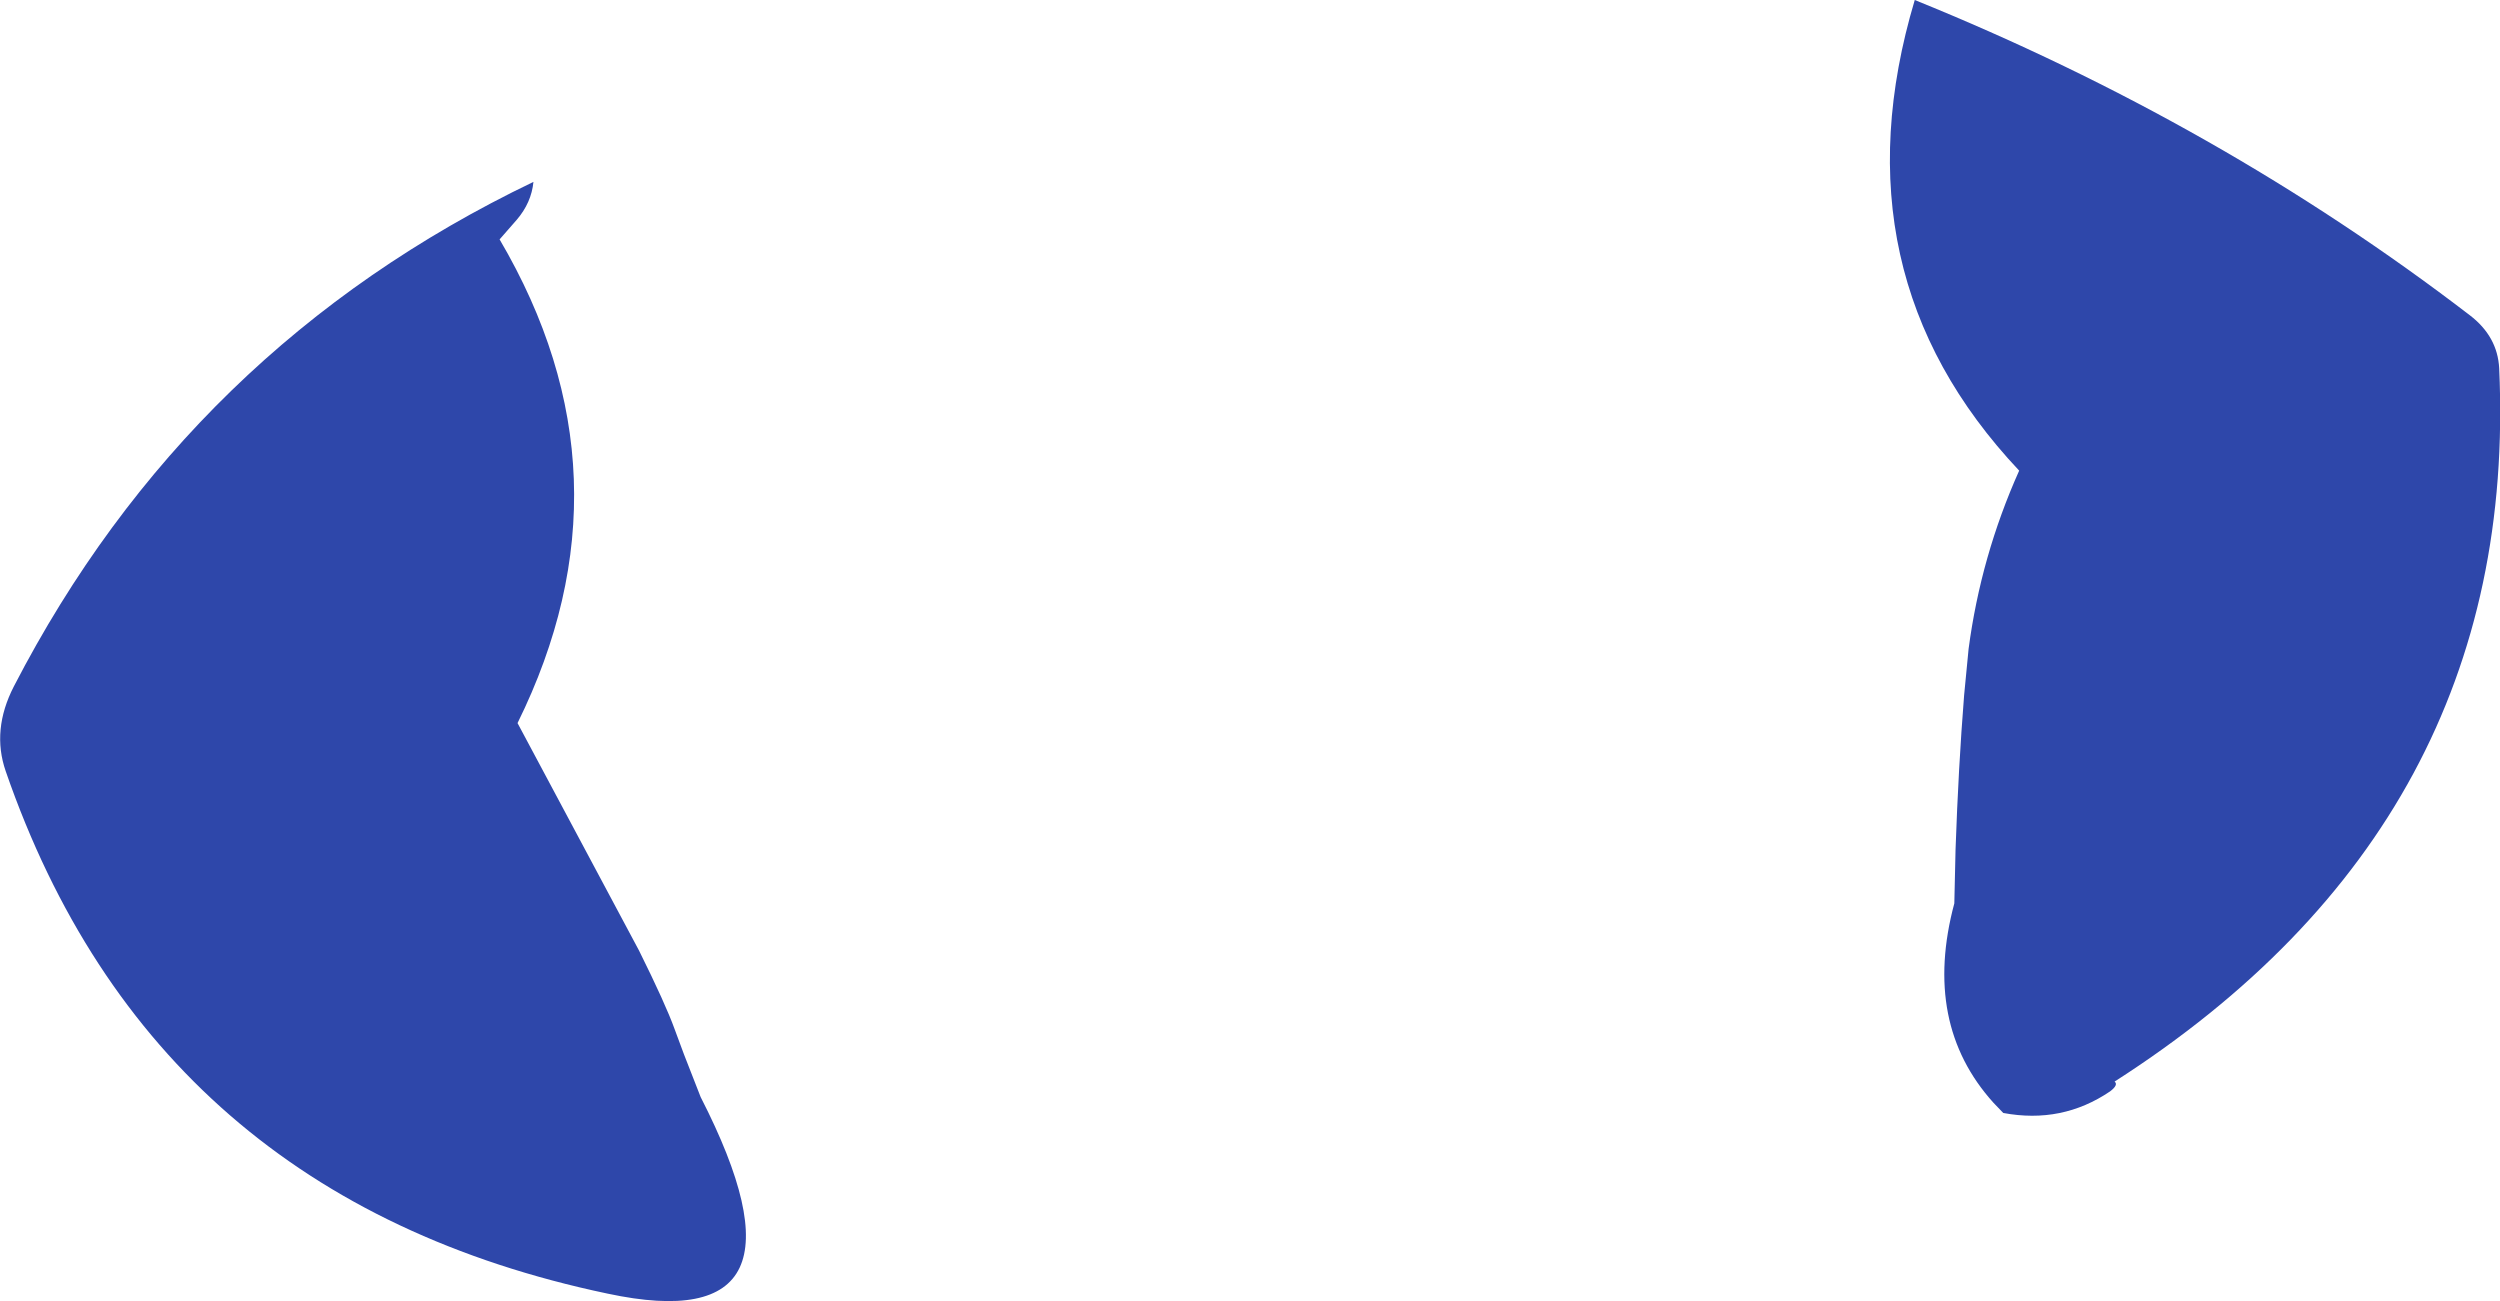 <?xml version="1.0" encoding="UTF-8" standalone="no"?>
<svg xmlns:ffdec="https://www.free-decompiler.com/flash" xmlns:xlink="http://www.w3.org/1999/xlink" ffdec:objectType="shape" height="159.5px" width="306.5px" xmlns="http://www.w3.org/2000/svg">
  <g transform="matrix(1.0, 0.0, 0.0, 1.0, 158.5, 81.6)">
    <path d="M89.05 -23.9 Q66.25 -48.1 76.25 -81.6 113.65 -66.45 144.3 -42.95 147.7 -40.35 147.9 -36.45 150.45 19.15 100.75 51.0 101.25 51.4 100.2 52.2 94.3 56.2 87.1 54.85 L85.9 53.6 Q77.15 43.9 81.1 29.15 L81.25 22.55 Q81.6 12.45 82.3 3.65 L82.85 -2.05 Q84.35 -13.4 89.05 -23.9 M-97.25 -52.25 Q-80.15 -23.15 -95.05 7.05 L-80.15 34.95 Q-76.9 41.5 -75.8 44.55 L-74.65 47.65 -72.6 52.9 Q-57.35 82.7 -84.0 77.0 -139.7 65.3 -157.8 12.95 -159.55 7.9 -156.8 2.55 -135.3 -39.05 -93.1 -59.3 -93.35 -56.75 -95.15 -54.65 L-97.25 -52.25" fill="#2e47aa" fill-rule="evenodd" stroke="none"/>
  </g>
</svg>
